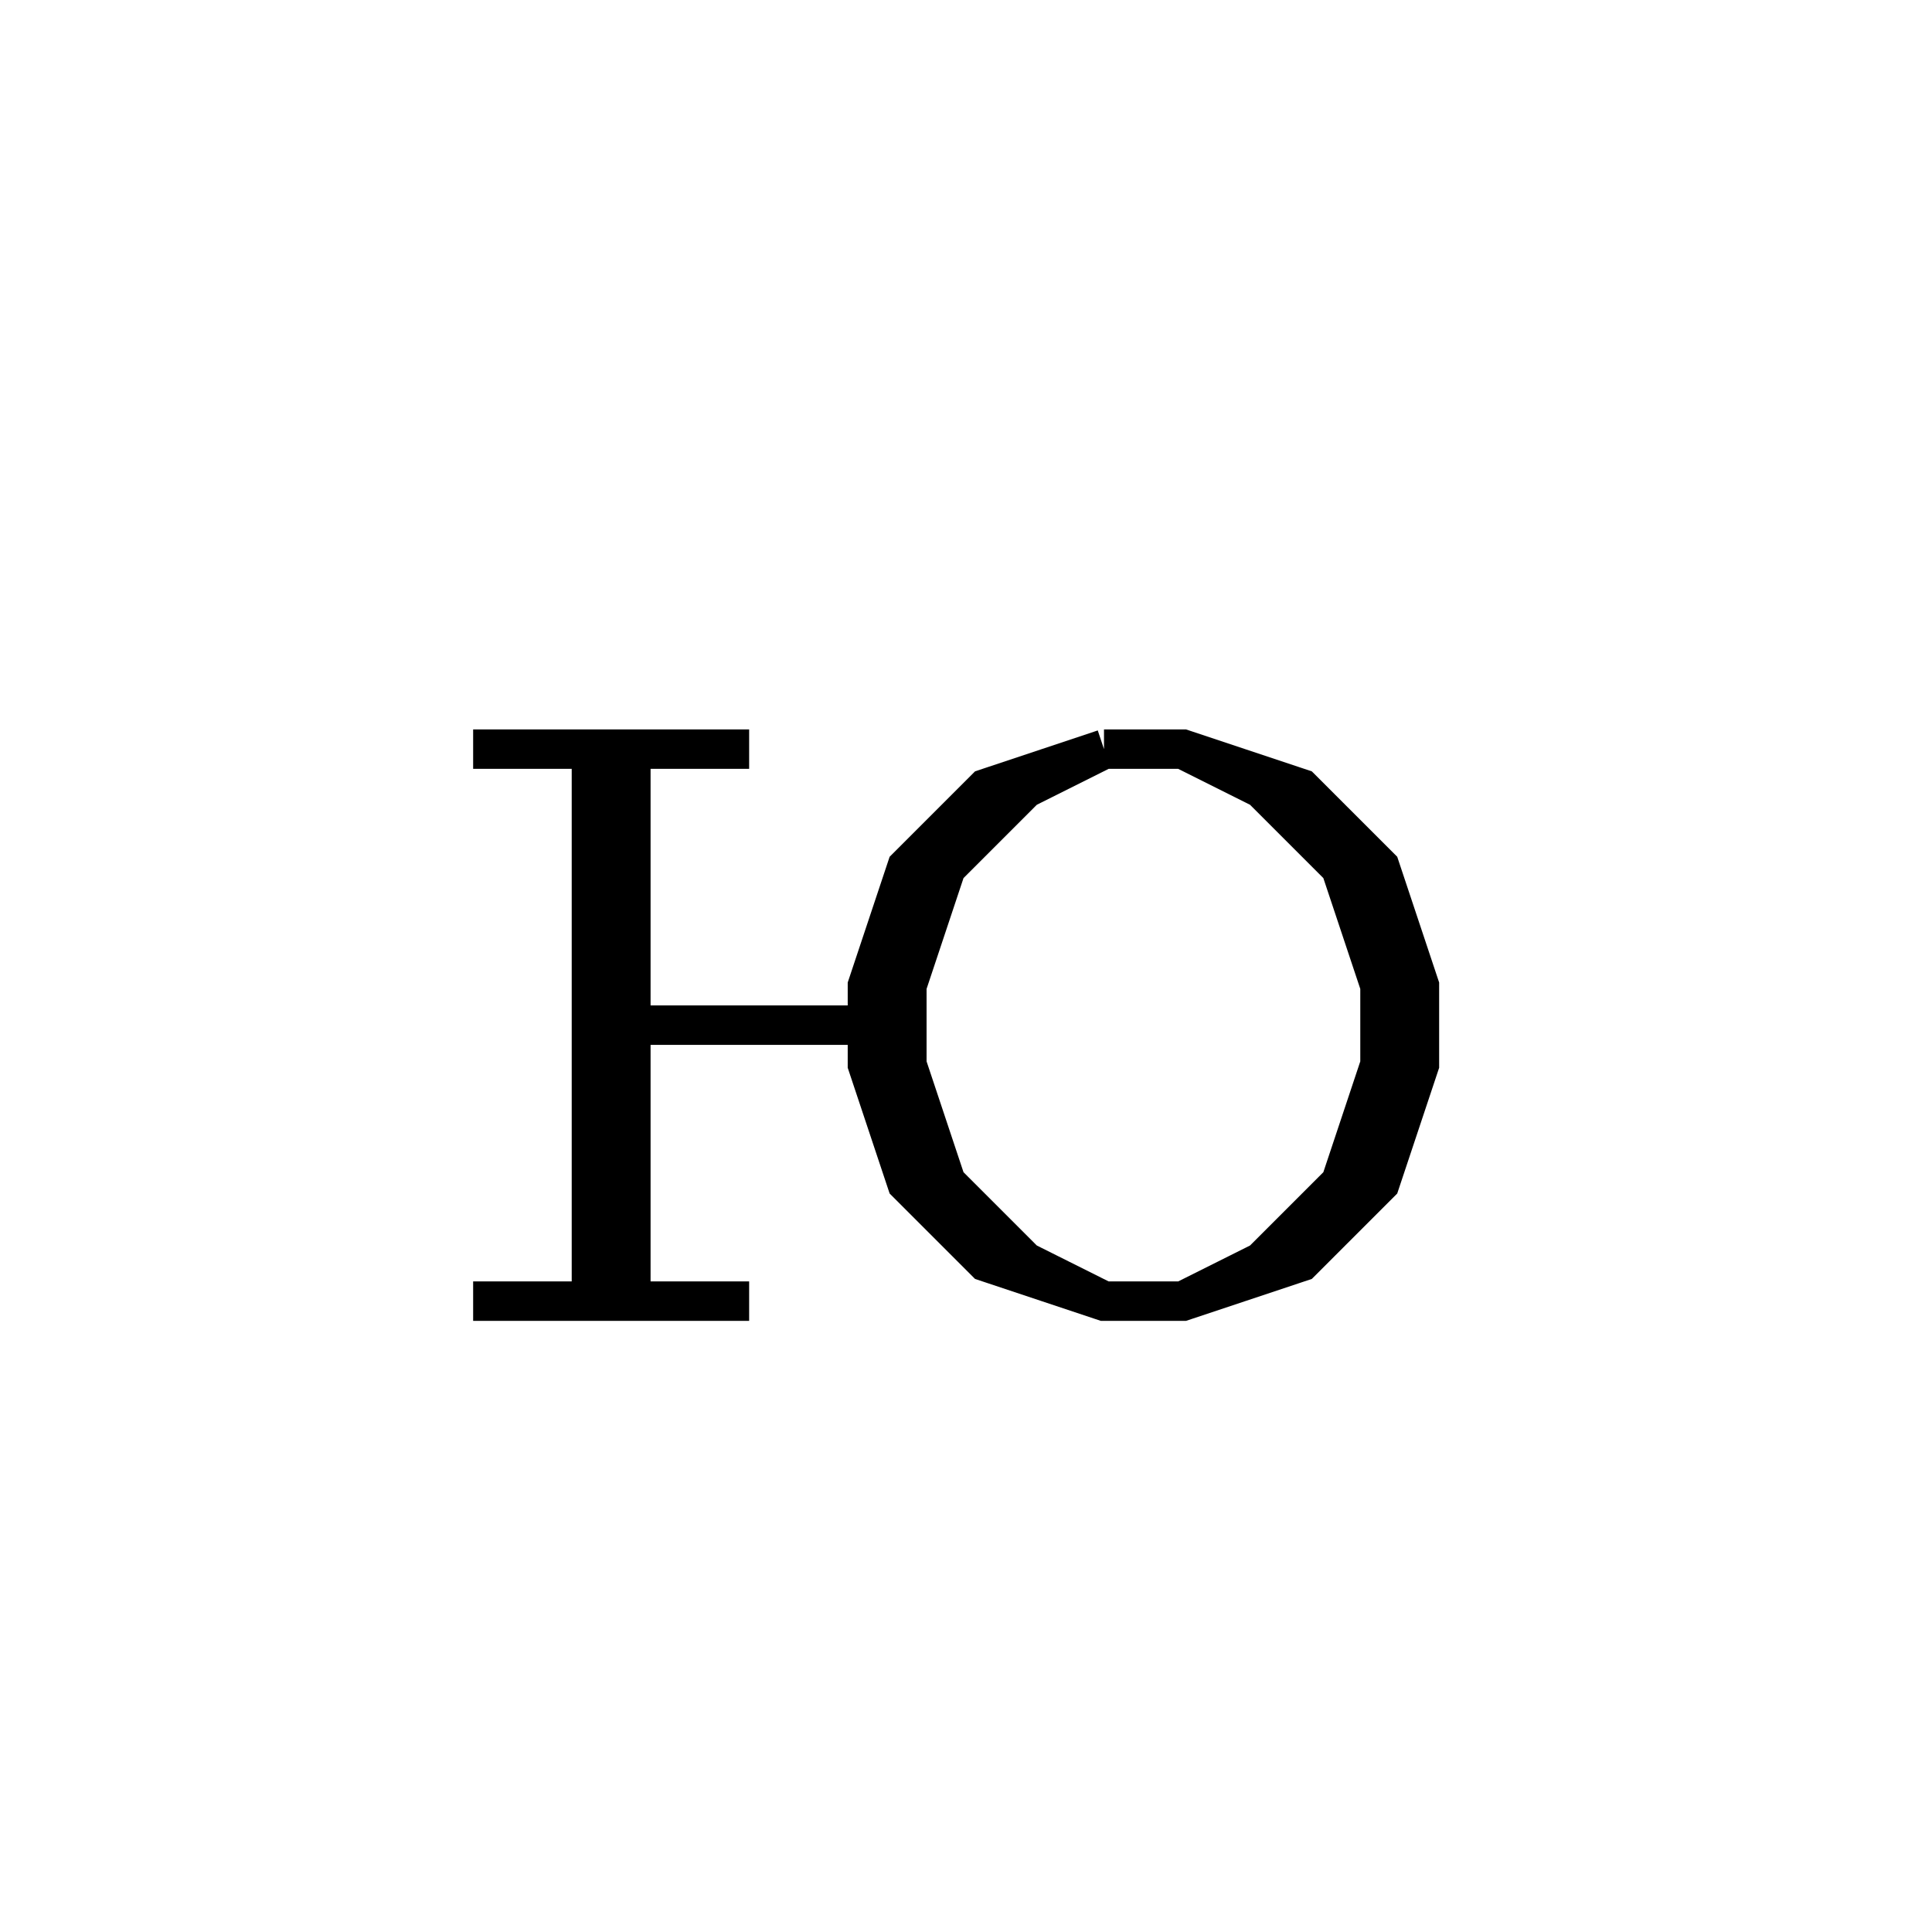 <svg xmlns='http://www.w3.org/2000/svg' 
xmlns:xlink='http://www.w3.org/1999/xlink' 
viewBox = '-24 -24 49 49' >
<path d = '
	M -9, -5
	L -9, 9

	M -8, -5
	L -8, 9

	M -12, -5
	L -5, -5

	M -12, 9
	L -5, 9

	M 4, -5
	L 1, -4
	L -1, -2
	L -2, 1
	L -2, 3
	L -1, 6
	L 1, 8
	L 4, 9
	L 6, 9
	L 9, 8
	L 11, 6
	L 12, 3
	L 12, 1
	L 11, -2
	L 9, -4
	L 6, -5
	L 4, -5

	M 4, -5
	L 2, -4
	L 0, -2
	L -1, 1
	L -1, 3
	L 0, 6
	L 2, 8
	L 4, 9

	M 6, 9
	L 8, 8
	L 10, 6
	L 11, 3
	L 11, 1
	L 10, -2
	L 8, -4
	L 6, -5

	M -8, 2
	L -2, 2

' fill='none' stroke='black' />
</svg>